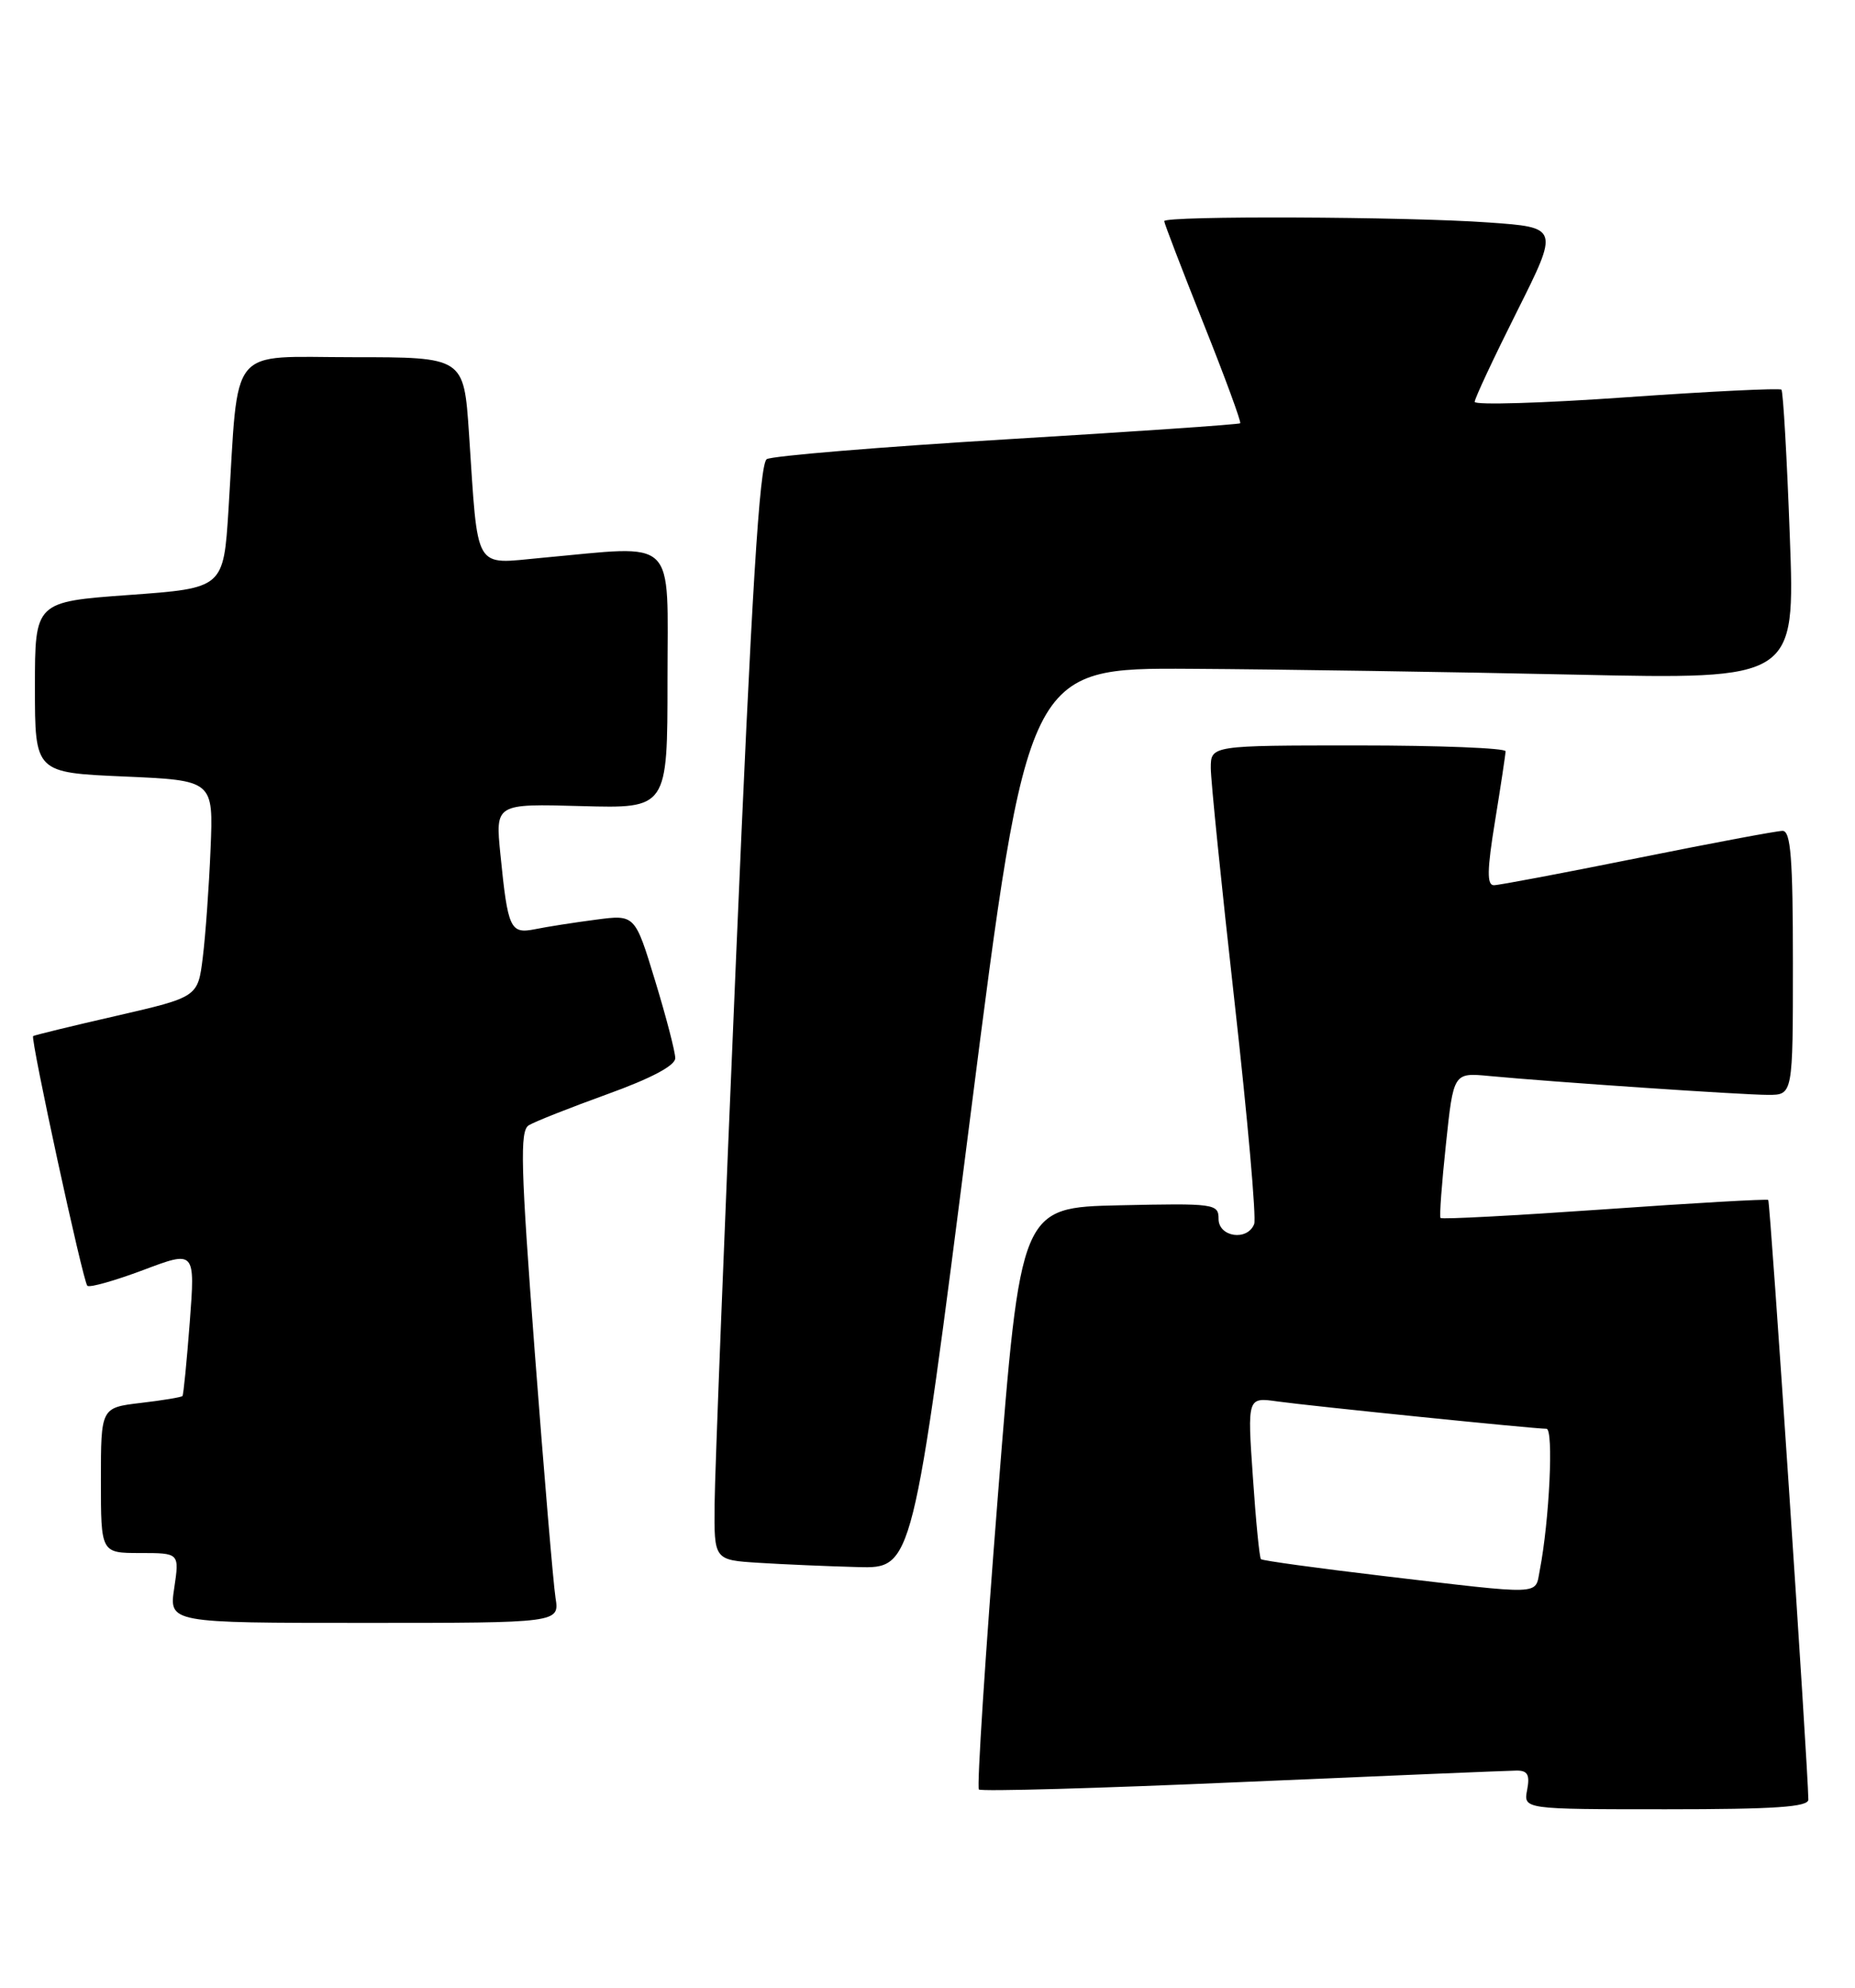 <?xml version="1.0" encoding="UTF-8" standalone="no"?>
<!DOCTYPE svg PUBLIC "-//W3C//DTD SVG 1.1//EN" "http://www.w3.org/Graphics/SVG/1.1/DTD/svg11.dtd" >
<svg xmlns="http://www.w3.org/2000/svg" xmlns:xlink="http://www.w3.org/1999/xlink" version="1.1" viewBox="0 0 239 256">
 <g >
 <path fill="currentColor"
d=" M 232.99 231.75 C 232.94 227.47 228.08 154.75 227.82 154.53 C 227.64 154.39 218.13 154.93 206.69 155.74 C 195.24 156.54 185.75 157.05 185.60 156.85 C 185.44 156.66 185.76 152.37 186.30 147.31 C 187.27 138.13 187.27 138.13 191.89 138.57 C 200.05 139.34 224.51 141.00 227.81 141.00 C 231.00 141.00 231.00 141.00 231.00 124.00 C 231.00 110.52 230.72 107.00 229.67 107.00 C 228.94 107.00 220.54 108.58 211.00 110.50 C 201.46 112.42 193.12 114.00 192.47 114.00 C 191.56 114.00 191.59 112.05 192.62 105.75 C 193.36 101.21 193.97 97.16 193.98 96.75 C 193.99 96.34 185.45 96.00 175.00 96.00 C 156.00 96.00 156.00 96.00 156.00 98.91 C 156.00 100.51 157.38 114.06 159.06 129.03 C 160.74 144.00 161.88 156.87 161.59 157.63 C 160.73 159.86 157.00 159.32 157.00 156.97 C 157.00 155.02 156.49 154.95 144.25 155.22 C 131.50 155.50 131.50 155.50 128.56 192.73 C 126.94 213.20 125.85 230.18 126.12 230.45 C 126.40 230.73 141.67 230.30 160.06 229.49 C 178.45 228.69 194.34 228.03 195.37 228.02 C 196.82 228.00 197.13 228.55 196.76 230.50 C 196.28 233.00 196.28 233.00 214.64 233.00 C 228.67 233.00 233.00 232.71 232.99 231.75 Z  M 71.57 205.75 C 71.29 203.96 70.09 189.74 68.90 174.14 C 67.09 150.20 66.96 145.64 68.12 144.92 C 68.88 144.45 73.44 142.65 78.25 140.91 C 83.90 138.87 87.00 137.23 87.00 136.27 C 87.00 135.46 85.83 130.96 84.40 126.28 C 81.81 117.77 81.81 117.77 76.76 118.44 C 73.99 118.80 70.48 119.35 68.96 119.66 C 65.73 120.30 65.44 119.68 64.47 110.00 C 63.82 103.50 63.82 103.50 74.91 103.81 C 86.00 104.12 86.00 104.12 86.00 87.56 C 86.00 68.82 87.46 70.23 69.80 71.84 C 60.92 72.65 61.63 73.87 60.42 55.75 C 59.76 46.00 59.76 46.00 45.47 46.00 C 29.22 46.00 30.78 44.09 29.44 65.62 C 28.80 75.74 28.80 75.74 16.65 76.62 C 4.50 77.50 4.50 77.50 4.50 88.50 C 4.50 99.50 4.50 99.50 16.00 100.00 C 27.50 100.50 27.50 100.50 27.13 109.32 C 26.93 114.17 26.48 120.44 26.13 123.27 C 25.50 128.40 25.50 128.40 15.00 130.82 C 9.22 132.14 4.39 133.32 4.27 133.43 C 3.90 133.75 10.69 165.03 11.25 165.58 C 11.52 165.86 14.76 164.94 18.45 163.56 C 25.15 161.03 25.15 161.03 24.45 170.27 C 24.06 175.35 23.64 179.63 23.51 179.78 C 23.38 179.94 20.96 180.34 18.14 180.67 C 13.00 181.28 13.00 181.28 13.00 190.64 C 13.00 200.00 13.00 200.00 18.06 200.00 C 23.12 200.00 23.12 200.00 22.45 204.50 C 21.77 209.00 21.77 209.00 46.93 209.00 C 72.09 209.00 72.09 209.00 71.57 205.75 Z  M 124.99 144.00 C 132.39 86.00 132.39 86.00 153.44 86.13 C 165.02 86.20 187.28 86.54 202.90 86.88 C 231.29 87.50 231.29 87.50 230.60 69.04 C 230.23 58.89 229.74 50.40 229.52 50.18 C 229.30 49.97 220.32 50.40 209.56 51.16 C 198.80 51.92 190.00 52.18 190.00 51.75 C 190.00 51.32 192.45 46.09 195.44 40.13 C 200.87 29.29 200.87 29.29 191.78 28.65 C 181.20 27.89 150.00 27.77 150.00 28.48 C 150.00 28.75 152.27 34.66 155.04 41.61 C 157.82 48.56 159.95 54.37 159.79 54.51 C 159.63 54.66 146.12 55.59 129.77 56.57 C 113.41 57.56 99.47 58.71 98.79 59.13 C 97.86 59.70 96.84 76.23 94.84 123.20 C 93.35 158.02 92.10 189.74 92.07 193.70 C 92.00 200.90 92.00 200.90 97.75 201.26 C 100.91 201.46 106.67 201.71 110.55 201.81 C 117.60 202.00 117.60 202.00 124.99 144.00 Z  M 178.15 202.95 C 169.71 201.95 162.65 200.98 162.46 200.79 C 162.27 200.61 161.80 195.84 161.42 190.19 C 160.71 179.93 160.71 179.93 164.60 180.48 C 168.84 181.07 197.64 184.00 199.25 184.00 C 200.19 184.00 199.63 195.82 198.38 202.25 C 197.75 205.47 199.09 205.42 178.15 202.95 Z "/>
</g>
</svg>
